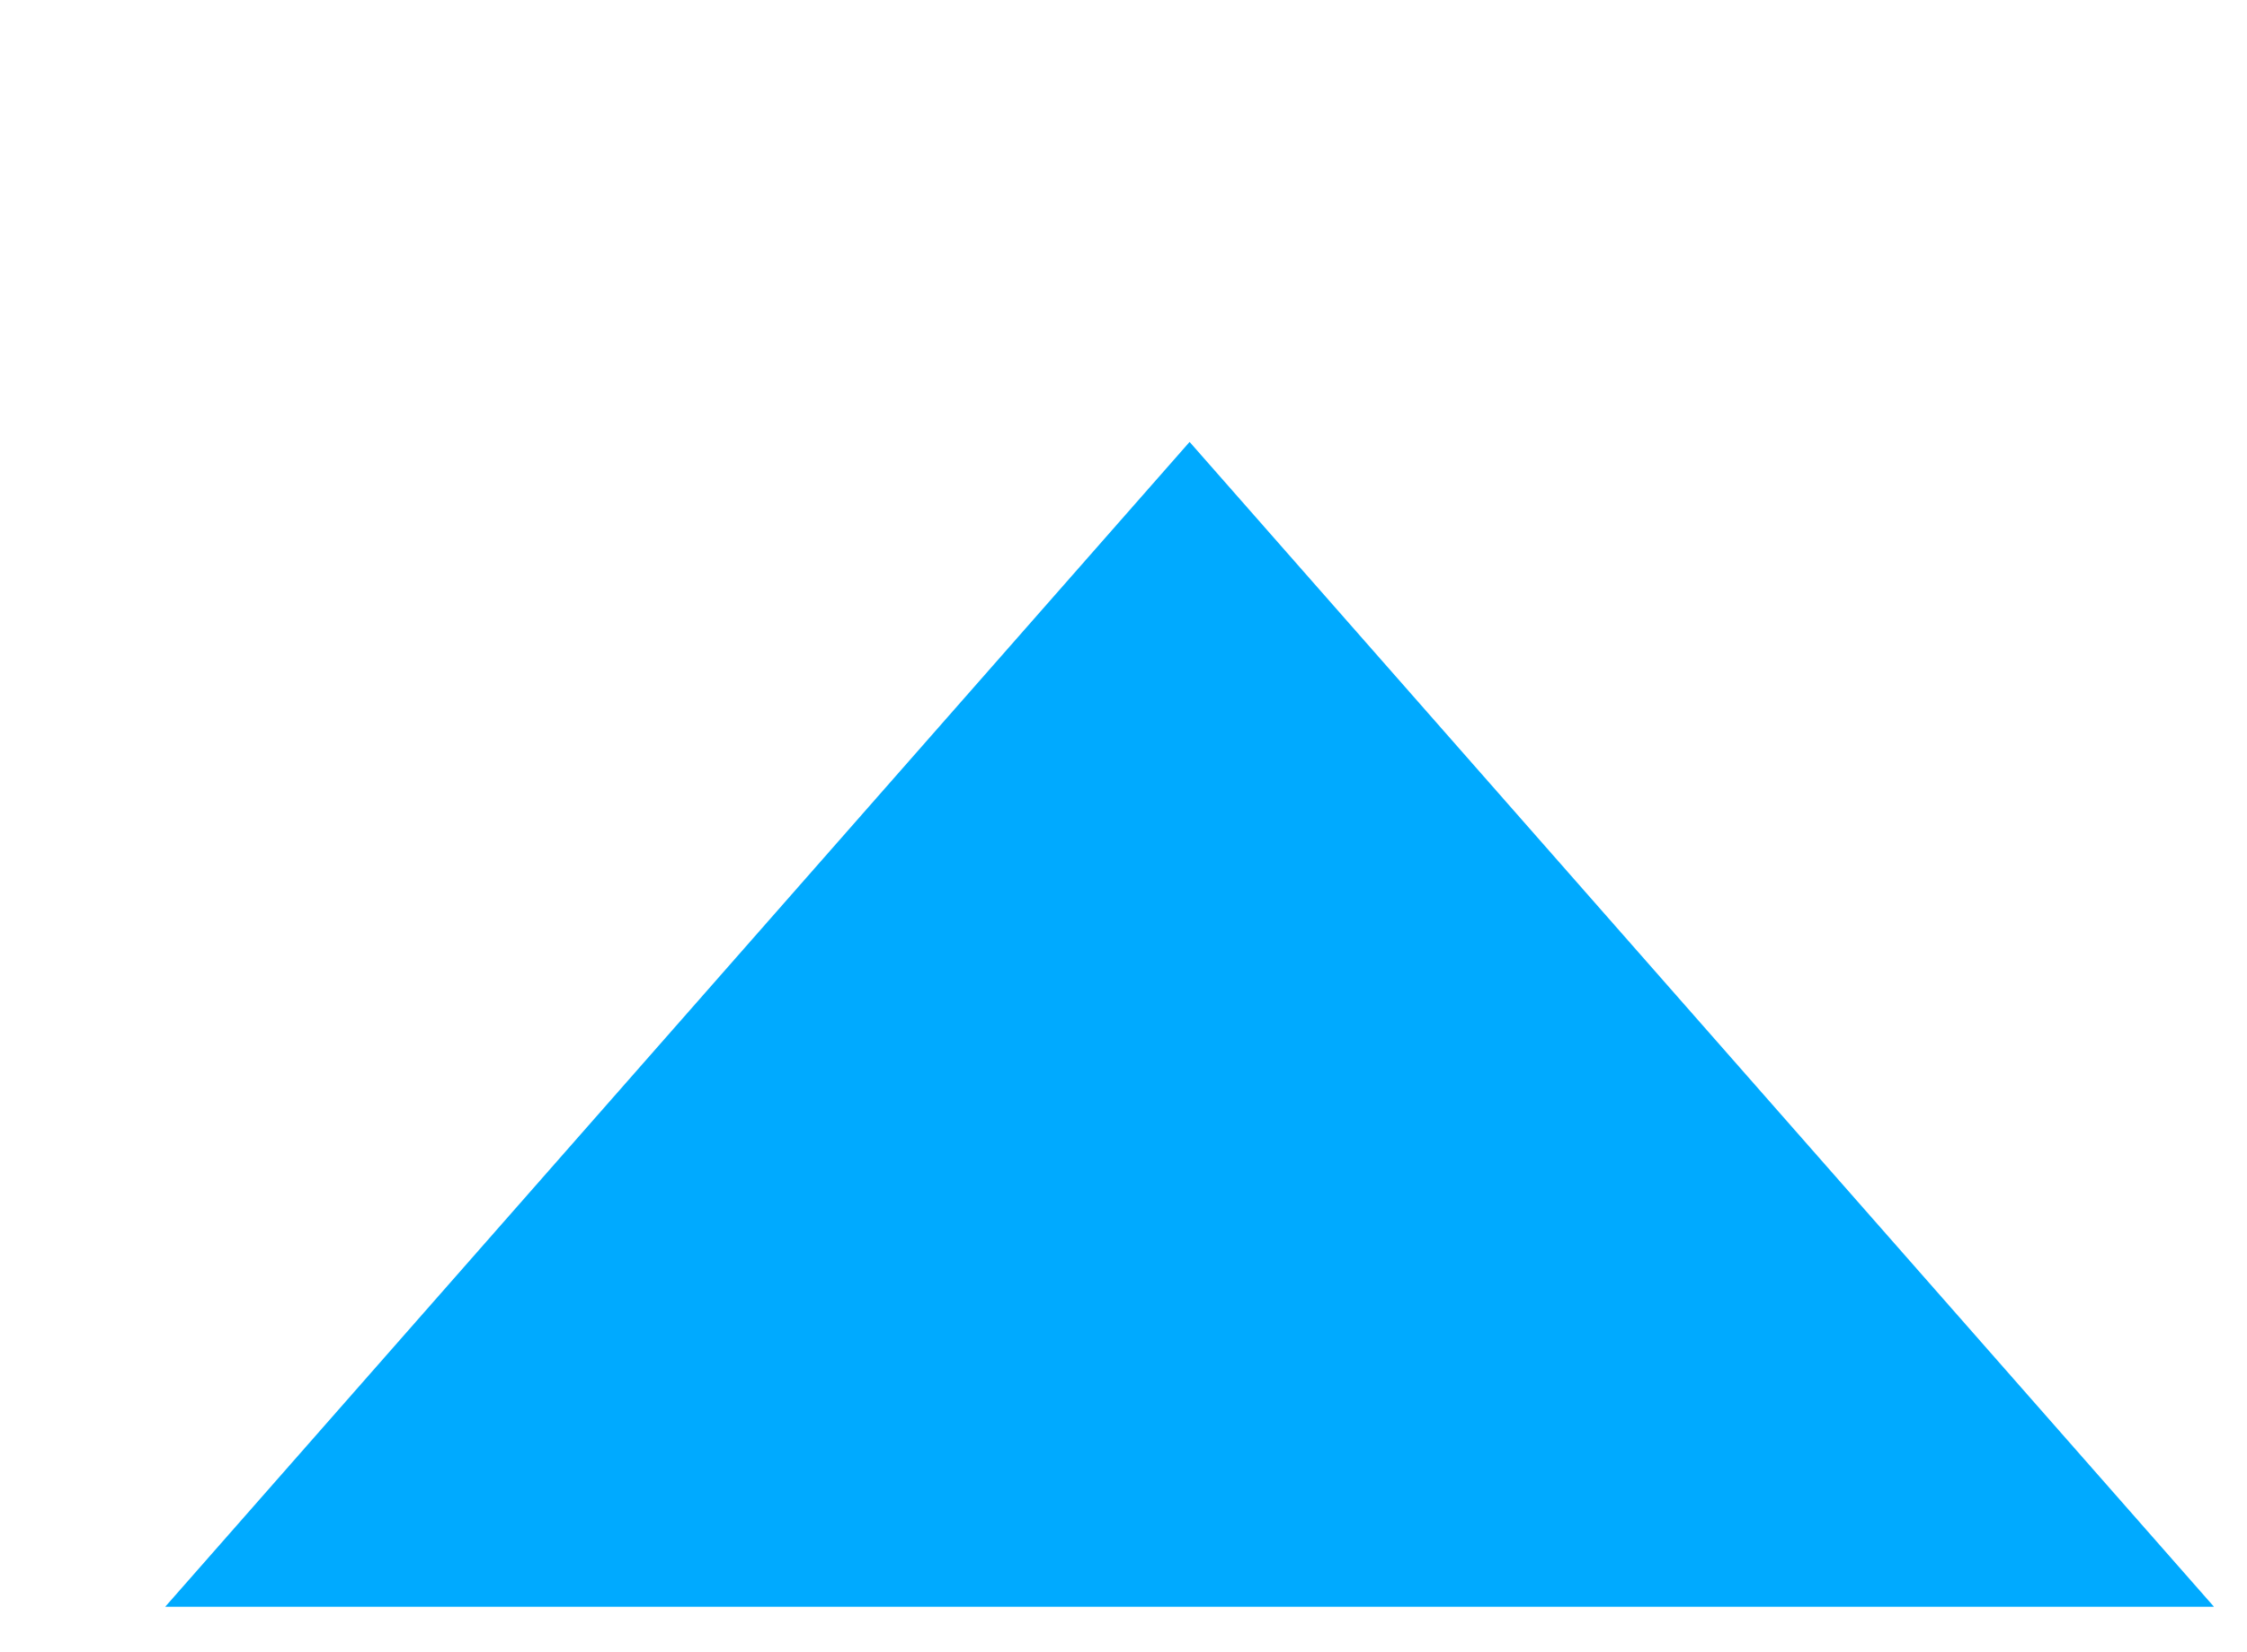 <svg width="34" height="25" xmlns="http://www.w3.org/2000/svg">
    <g>
        <path stroke="#000" id="svg_1" d="m2.5,24.312l15.5,-17.625l15.5,17.625l-31,0z" stroke-width="0"
              fill="#0af"/>
    </g>
</svg>